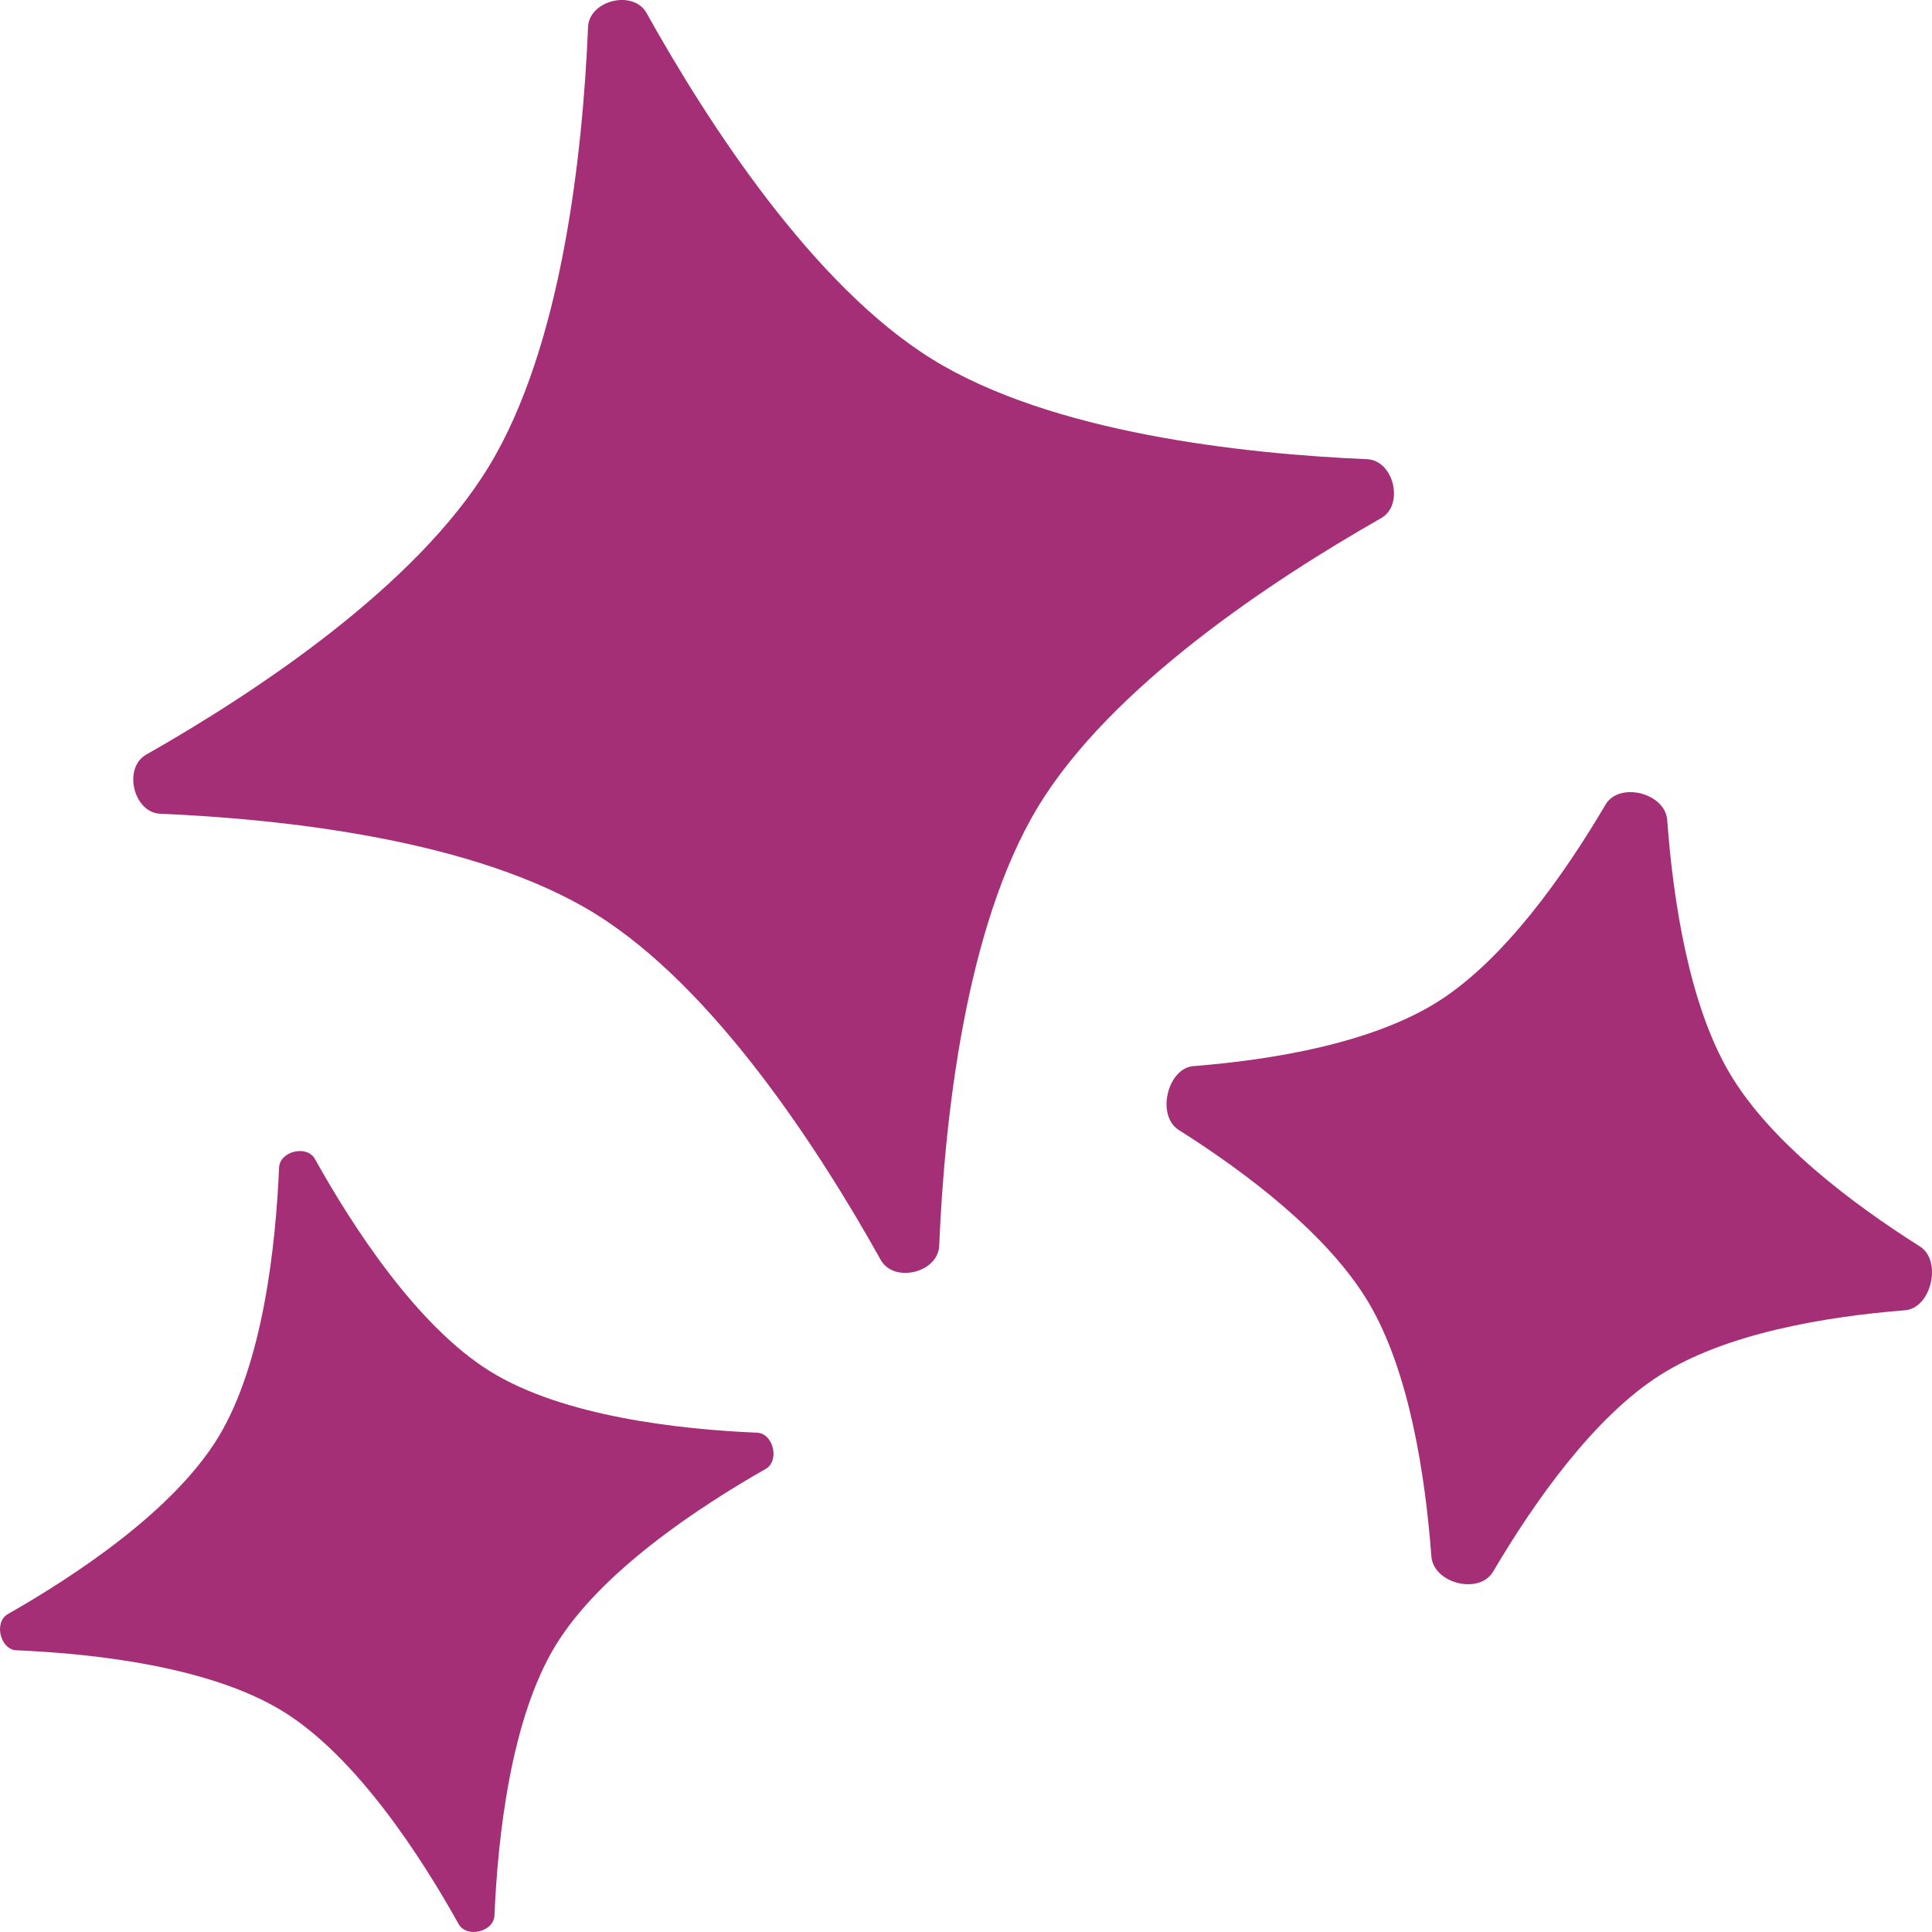 <svg width="16" height="16" viewBox="0 0 16 16" fill="none" xmlns="http://www.w3.org/2000/svg">
<path d="M2.311 9.67C2.317 9.533 2.541 9.479 2.608 9.598C2.92 10.158 3.454 10.982 4.059 11.357C4.664 11.732 5.633 11.838 6.27 11.865C6.405 11.871 6.459 12.098 6.341 12.165C5.786 12.481 4.97 13.019 4.599 13.63C4.228 14.241 4.122 15.22 4.095 15.862C4.09 15.999 3.865 16.053 3.798 15.934C3.486 15.374 2.952 14.55 2.347 14.175C1.742 13.8 0.773 13.694 0.136 13.667C0.001 13.661 -0.053 13.434 0.065 13.367C0.62 13.051 1.436 12.513 1.808 11.902C2.179 11.291 2.284 10.312 2.311 9.67Z" fill="#A52F76"/>
<path d="M4.87 0.224C4.879 0.001 5.245 -0.087 5.354 0.107C5.863 1.02 6.733 2.364 7.719 2.974C8.705 3.585 10.285 3.758 11.322 3.803C11.543 3.812 11.631 4.182 11.438 4.291C10.534 4.806 9.203 5.683 8.598 6.679C7.994 7.675 7.822 9.27 7.778 10.317C7.769 10.54 7.403 10.629 7.294 10.434C6.784 9.521 5.915 8.178 4.929 7.567C3.943 6.957 2.363 6.783 1.326 6.739C1.105 6.729 1.017 6.36 1.21 6.25C2.114 5.736 3.444 4.858 4.049 3.862C4.654 2.867 4.826 1.272 4.87 0.224Z" fill="#A52F76"/>
<path d="M13.807 6.791C13.79 6.566 13.409 6.471 13.296 6.664C12.954 7.244 12.461 7.944 11.913 8.292C11.365 8.64 10.539 8.777 9.884 8.829C9.666 8.847 9.575 9.241 9.762 9.358C10.322 9.712 10.998 10.222 11.335 10.789C11.671 11.357 11.803 12.212 11.854 12.889C11.871 13.114 12.251 13.209 12.365 13.016C12.707 12.436 13.2 11.736 13.748 11.388C14.296 11.04 15.122 10.903 15.777 10.851C15.995 10.833 16.086 10.439 15.899 10.322C15.339 9.968 14.662 9.458 14.326 8.891C13.99 8.324 13.857 7.468 13.807 6.791Z" fill="#A52F76"/>
</svg>
